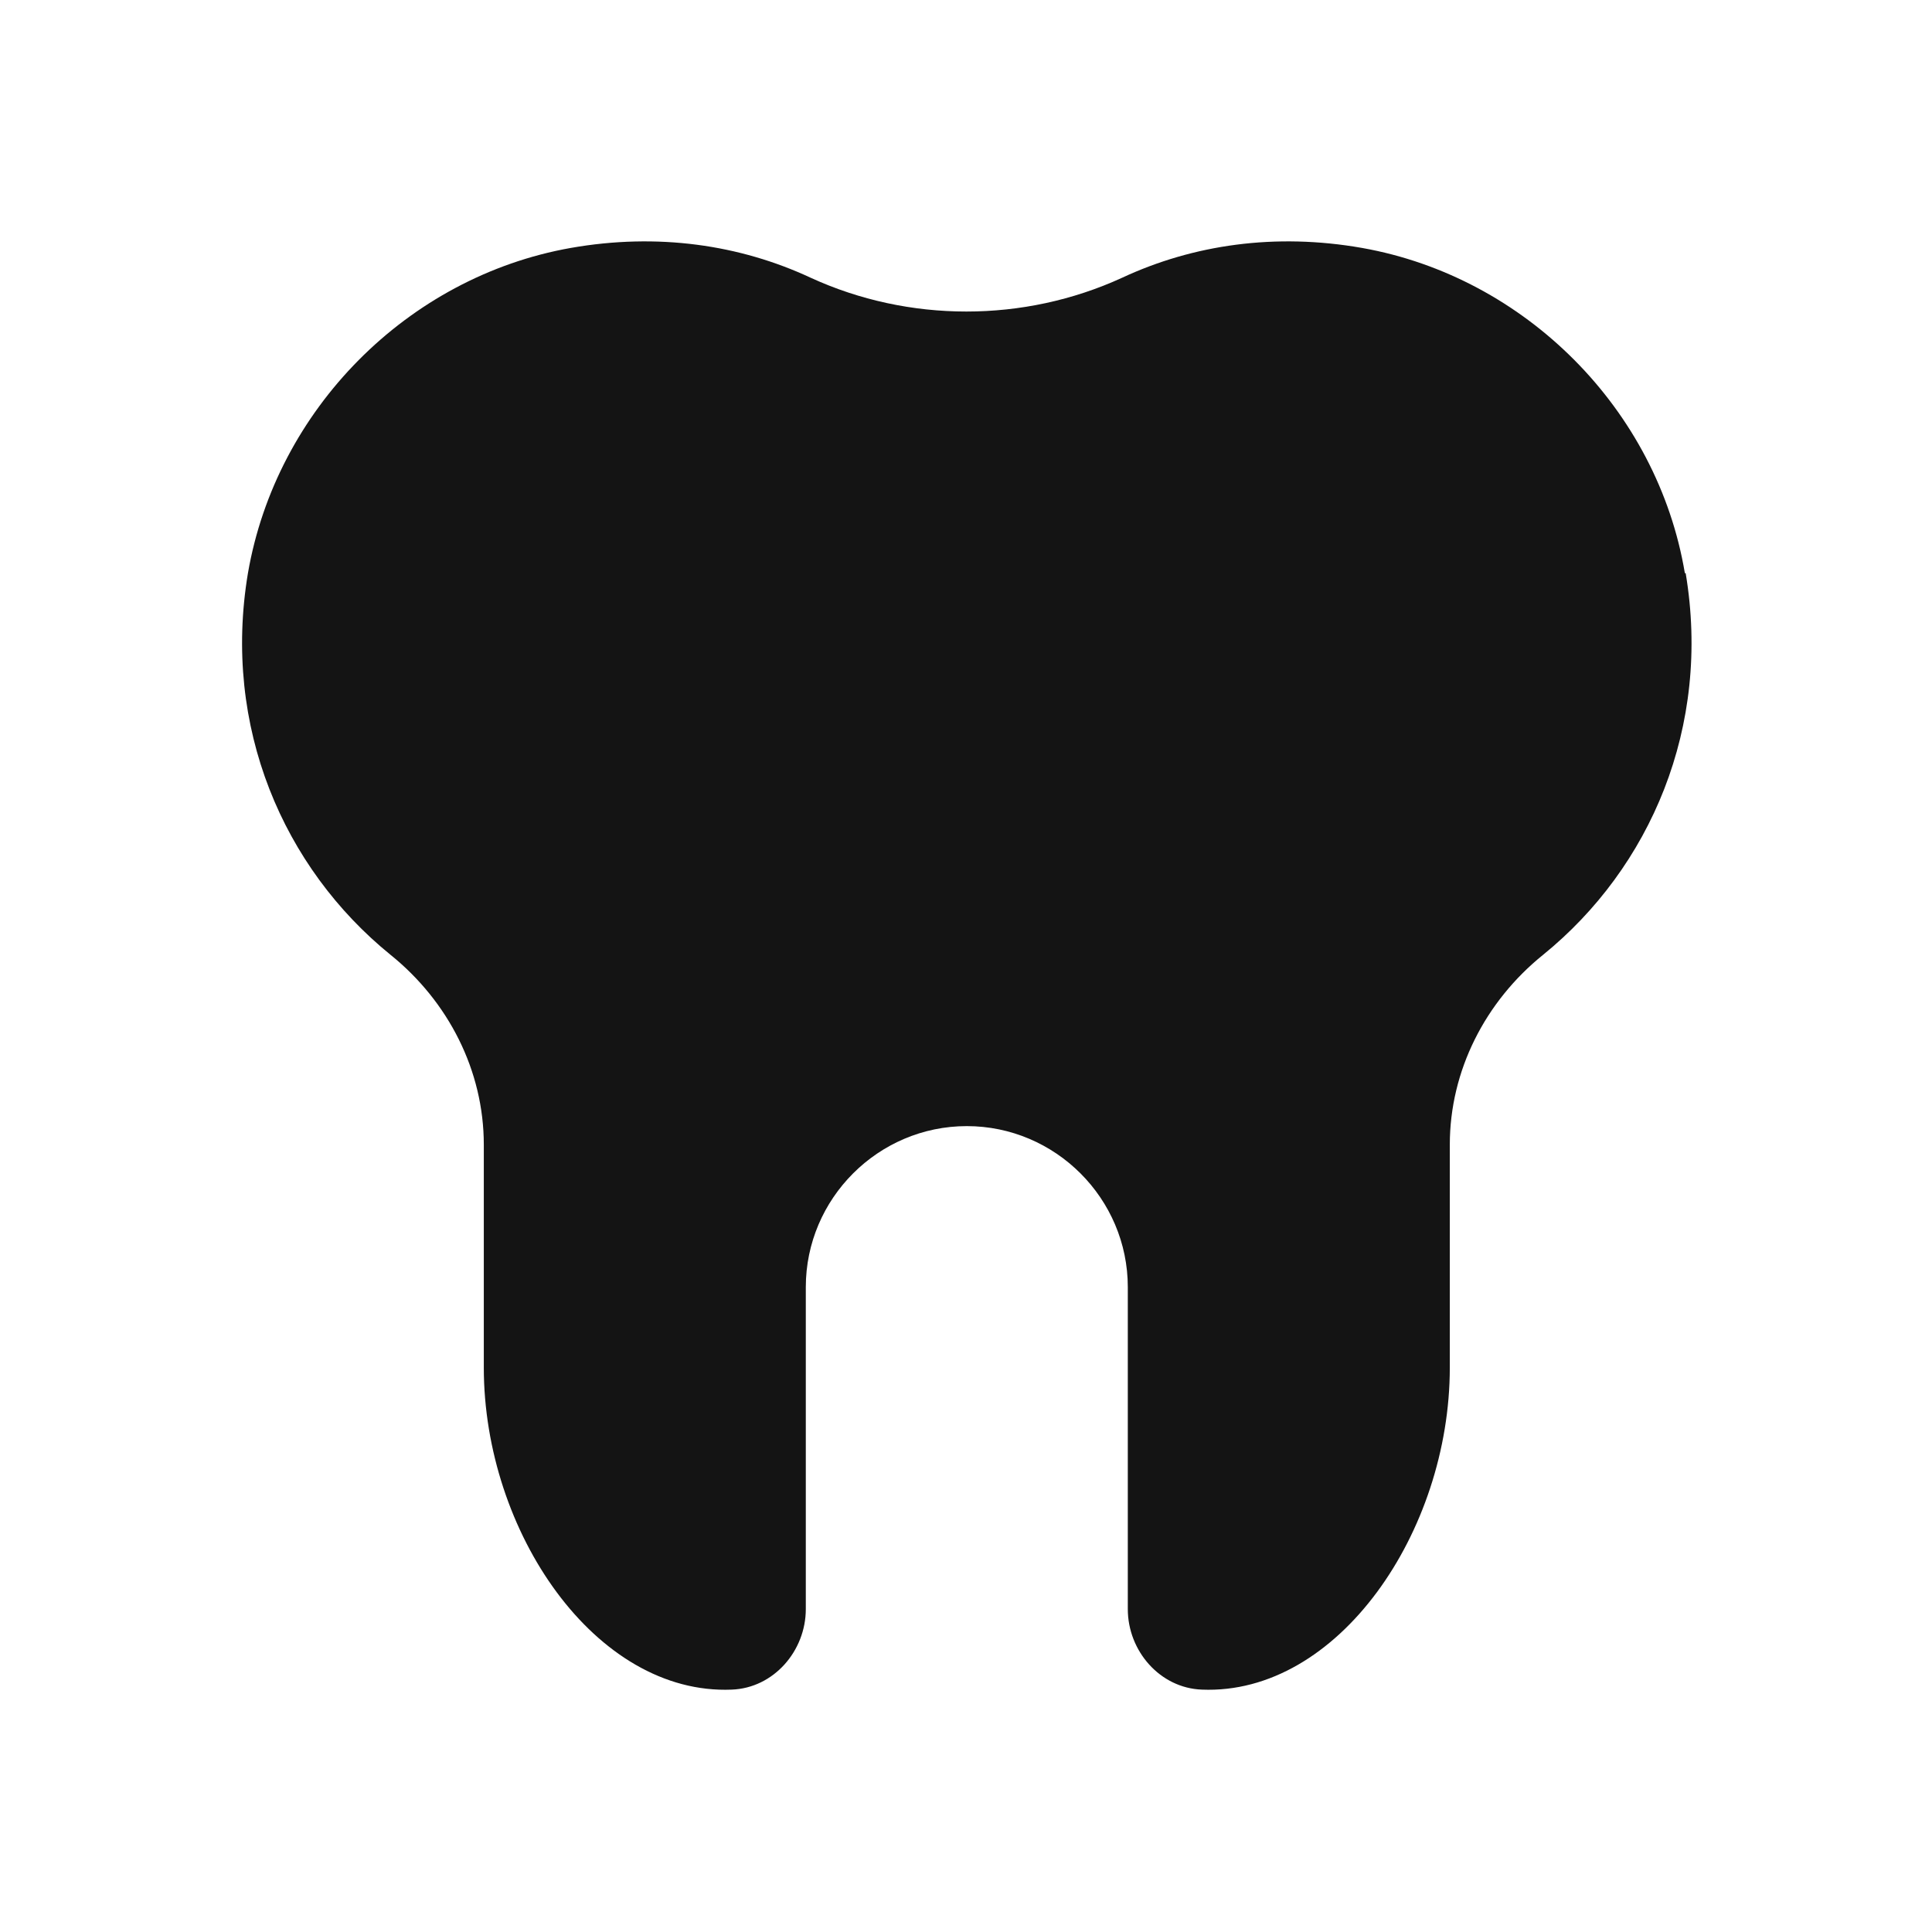 <svg width="24" height="24" viewBox="0 0 24 24" fill="none" xmlns="http://www.w3.org/2000/svg">
<path d="M20.93 7.12C20.59 5.09 18.95 3.44 16.92 3.08C15.84 2.89 14.82 3.04 13.94 3.45C12.72 4.01 11.29 4.01 10.07 3.45C9.19 3.04 8.17 2.89 7.09 3.08C5.06 3.44 3.43 5.09 3.08 7.12C2.76 9.03 3.52 10.78 4.85 11.86C5.57 12.44 6.01 13.3 6.01 14.22V16.989C6.01 19.029 7.4 21.059 9.09 20.989C9.61 20.97 10.01 20.509 10.01 19.989V15.989C10.01 14.889 10.91 13.989 12.01 13.989C13.11 13.989 14.01 14.889 14.01 15.989V19.989C14.01 20.509 14.41 20.97 14.93 20.989C16.62 21.059 18.01 19.029 18.01 16.989V14.22C18.01 13.3 18.45 12.44 19.17 11.86C20.5 10.78 21.26 9.03 20.94 7.12H20.93Z" fill="#141414"/>
</svg>
